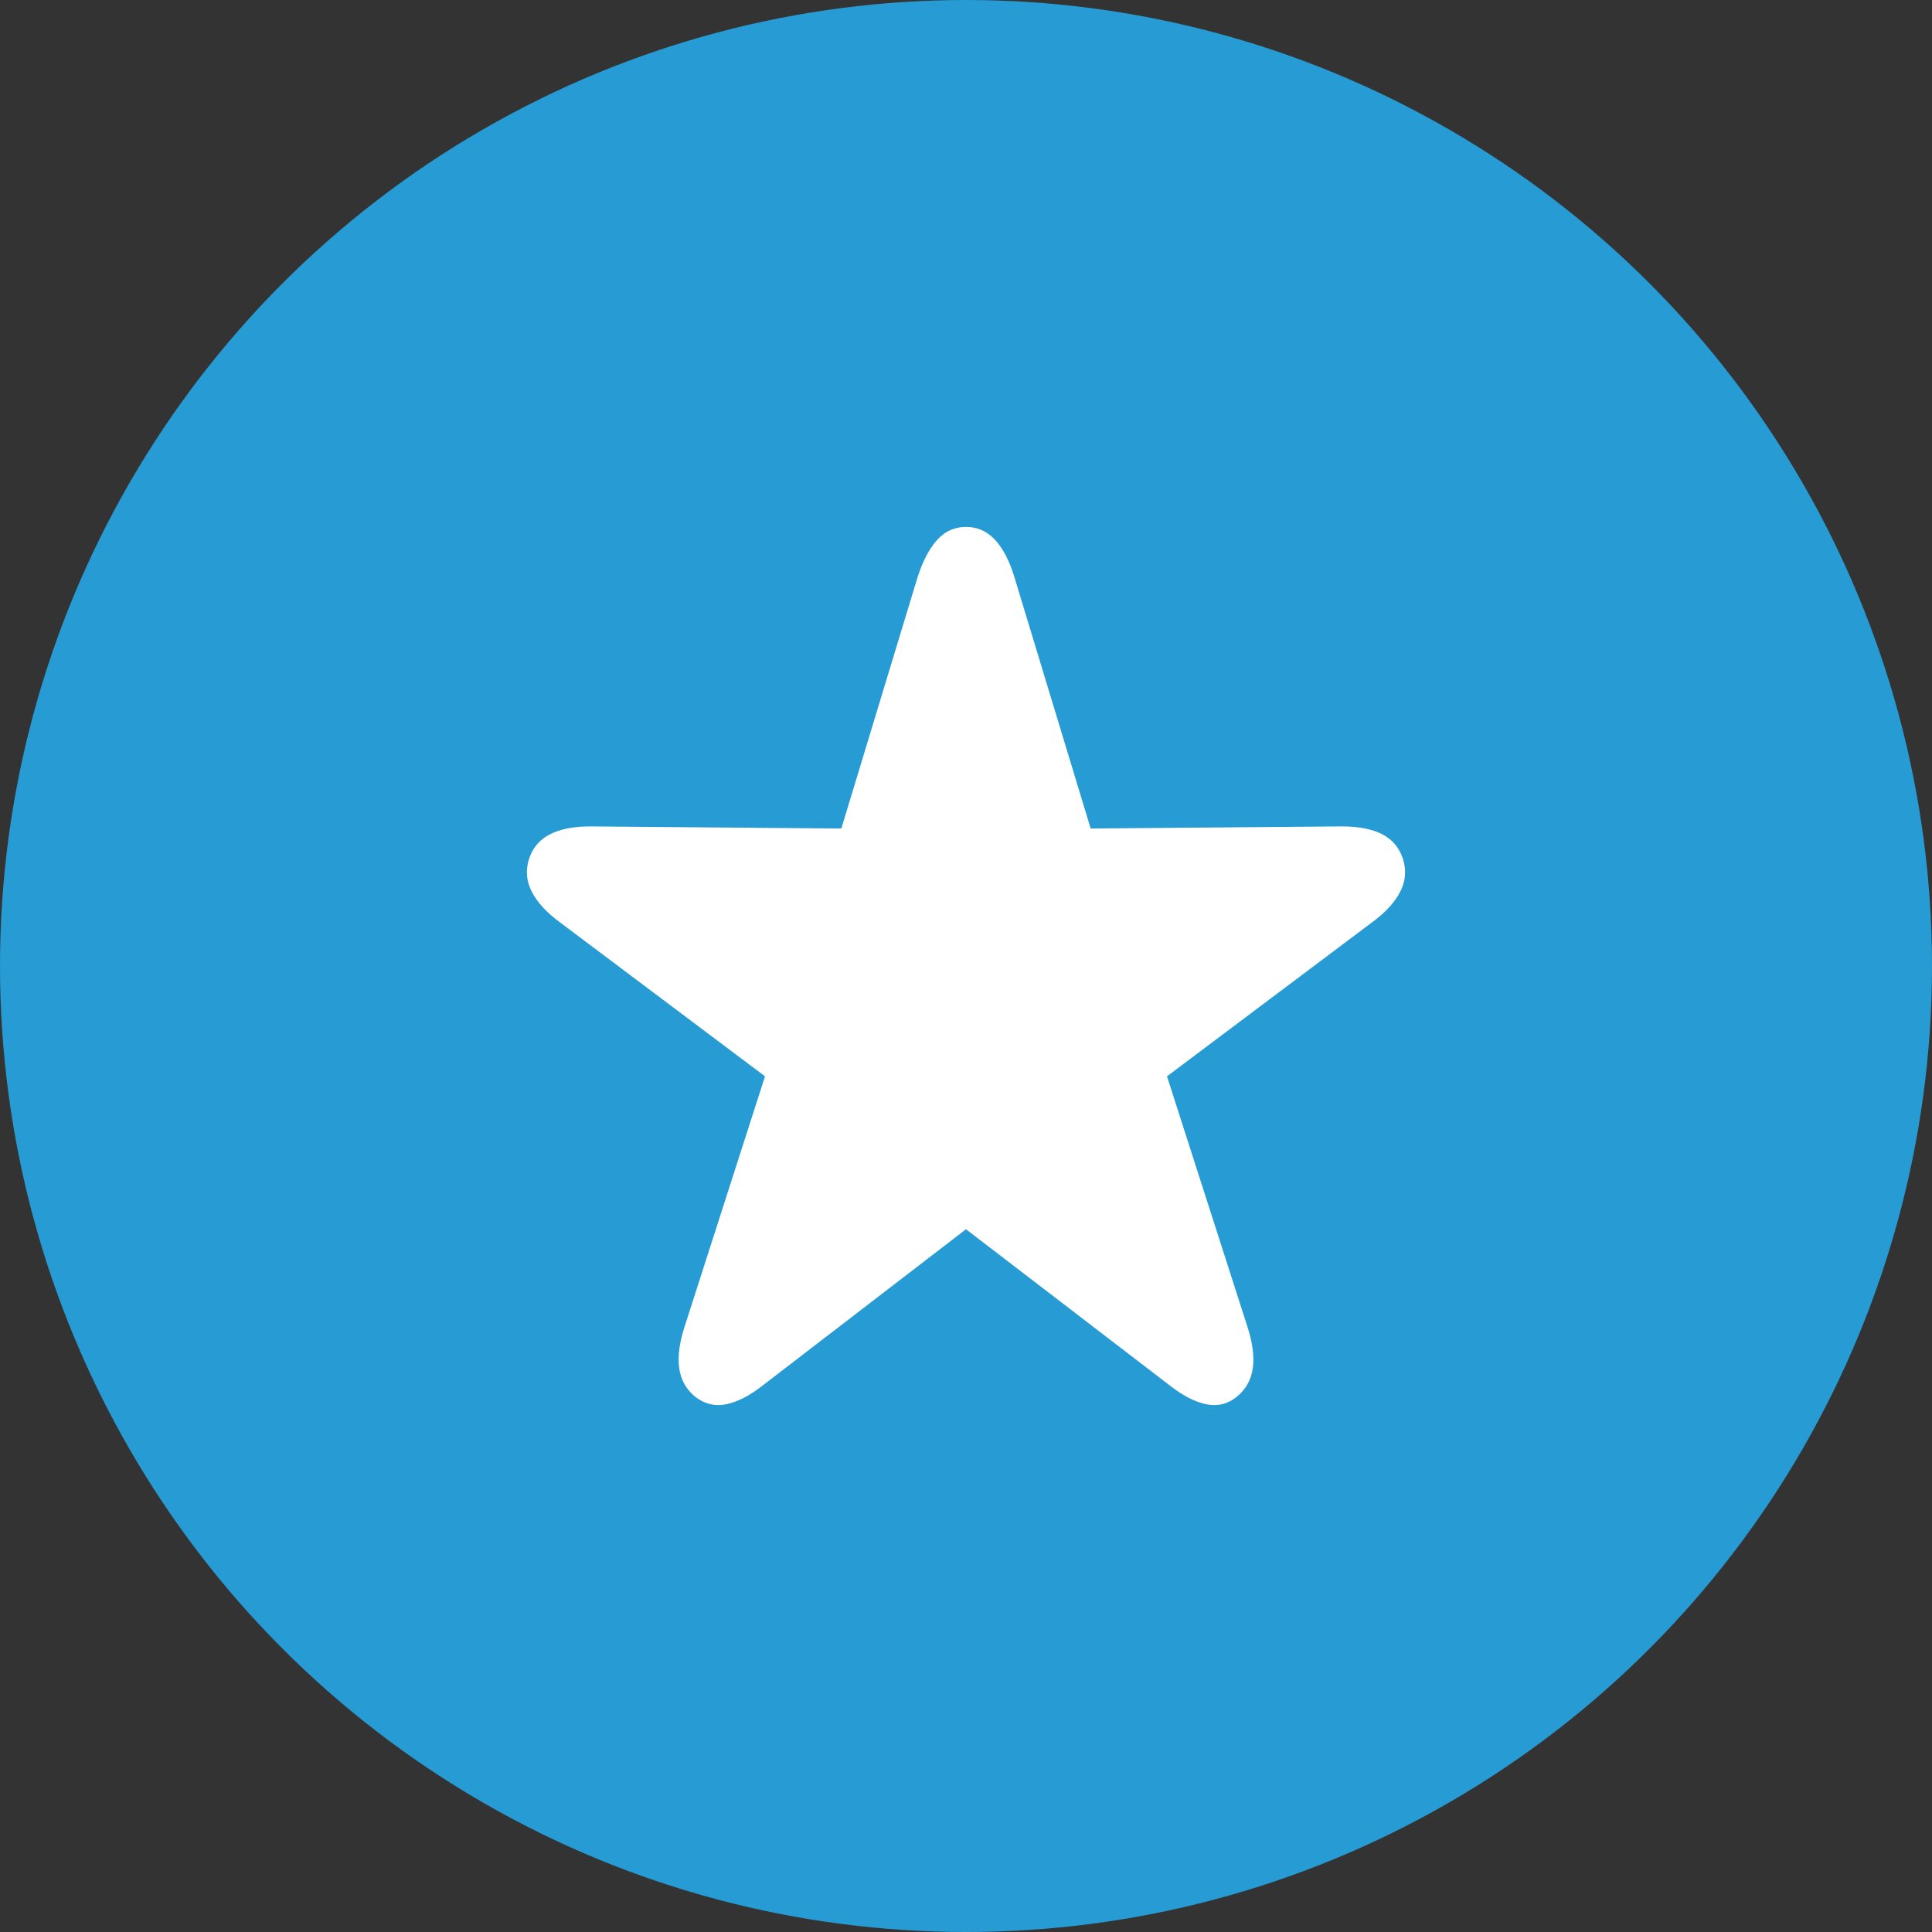<svg width="55" height="55" viewBox="0 0 55 55" fill="none" xmlns="http://www.w3.org/2000/svg">
<rect x="0" y="0" width="55" height="55" fill="#333333" stroke="none"/>
<circle cx="27.5" cy="27.5" r="27.5" fill="#269BD4"/>
<path d="M19.79 39.762C20.055 39.97 20.349 40.041 20.671 39.977C20.992 39.913 21.343 39.732 21.721 39.435L27.5 34.994L33.293 39.435C33.671 39.732 34.022 39.913 34.343 39.977C34.665 40.041 34.954 39.97 35.21 39.762C35.465 39.554 35.617 39.284 35.664 38.952C35.711 38.62 35.659 38.222 35.508 37.757L33.222 30.641L39.057 26.259C39.436 25.982 39.703 25.692 39.859 25.39C40.016 25.088 40.042 24.774 39.938 24.447C39.833 24.13 39.637 23.898 39.348 23.749C39.06 23.601 38.679 23.526 38.205 23.526L31.049 23.586L28.877 16.426C28.735 15.961 28.551 15.607 28.323 15.364C28.096 15.121 27.822 15 27.5 15C27.178 15 26.906 15.121 26.684 15.364C26.461 15.607 26.274 15.961 26.123 16.426L23.951 23.586L16.795 23.526C16.331 23.526 15.952 23.601 15.659 23.749C15.365 23.898 15.167 24.13 15.062 24.447C14.958 24.774 14.984 25.088 15.141 25.39C15.297 25.692 15.564 25.982 15.943 26.259L21.778 30.641L19.492 37.757C19.341 38.222 19.289 38.62 19.336 38.952C19.383 39.284 19.535 39.554 19.79 39.762Z" fill="white"/>
</svg>
